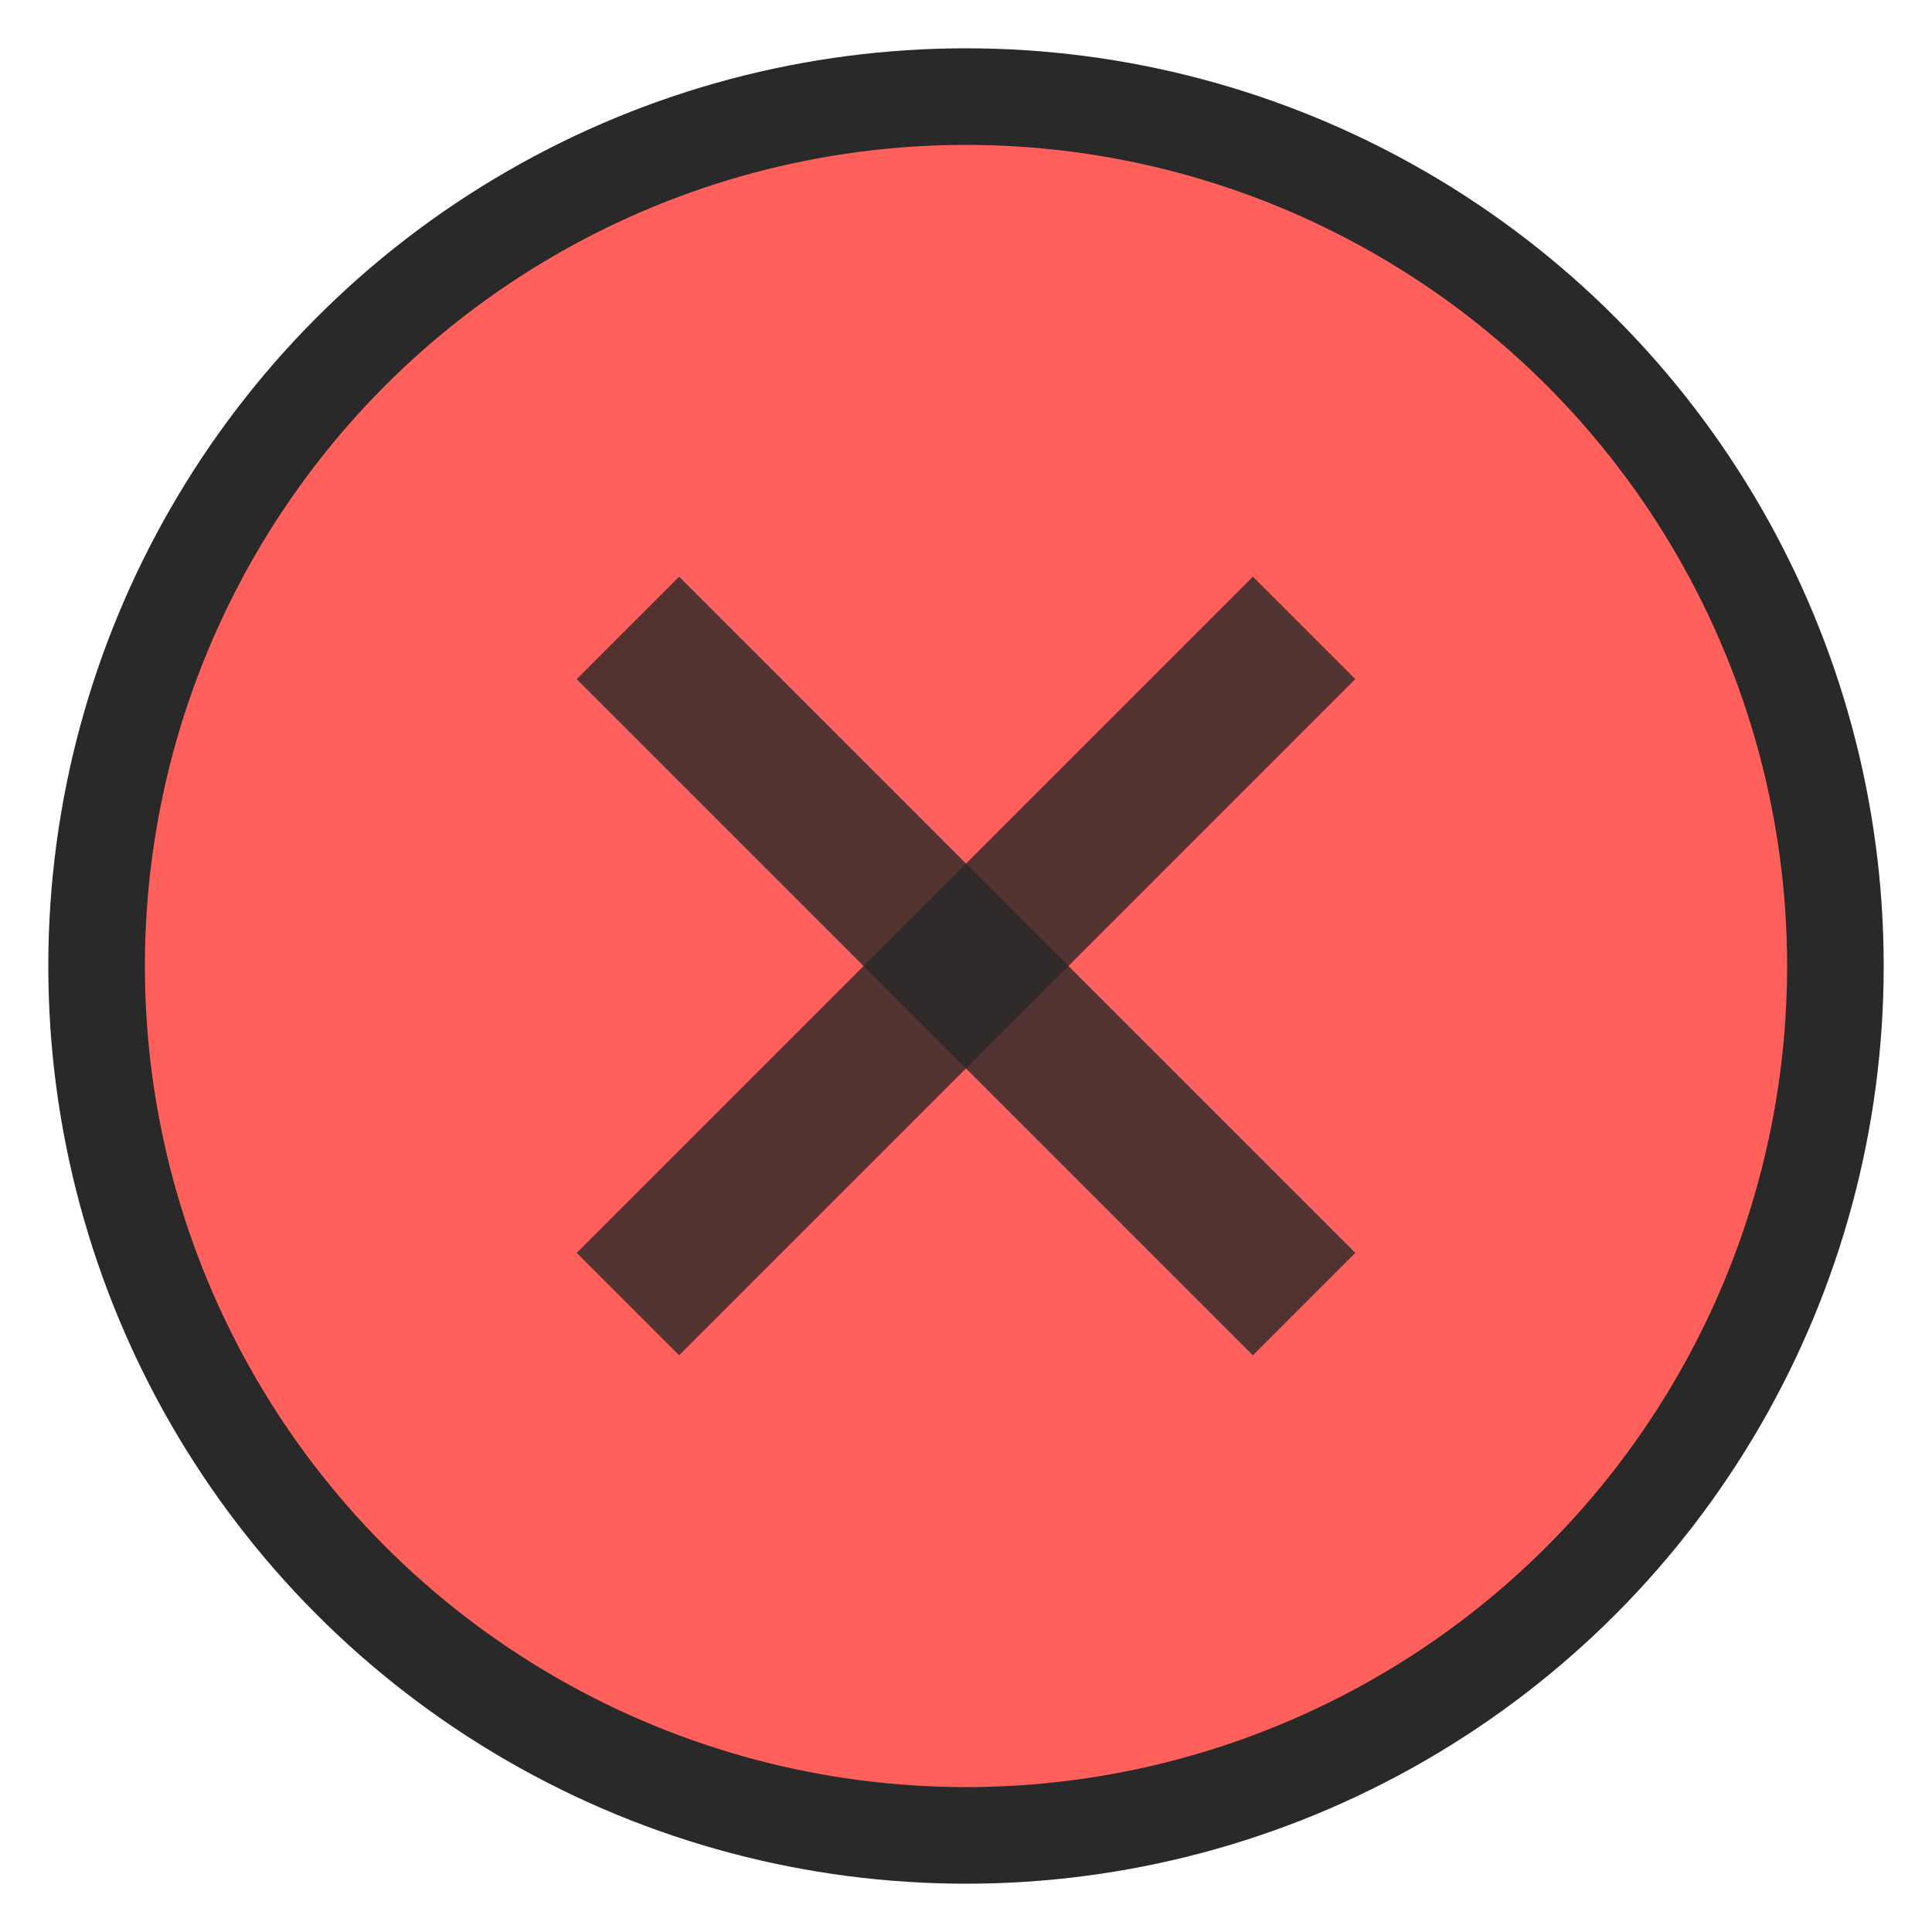 <svg viewBox="0 0 20 20">
    <circle cx="10" cy="10" r="10" fill="#ff605c" fill-opacity="0"/>
    <circle cx="10" cy="10" r="9.5" fill="#292929"/>
    <circle cx="10" cy="10" r="8.5" fill="#ff605c"/>
    <line x1="6.5" y1="6.5" x2="13.5" y2="13.5" stroke="#292929" stroke-width="1.5" opacity="0.8"/>
    <line x1="6.5" y1="13.5" x2="13.5" y2="6.5" stroke="#292929" stroke-width="1.5" opacity="0.8"/>
</svg>